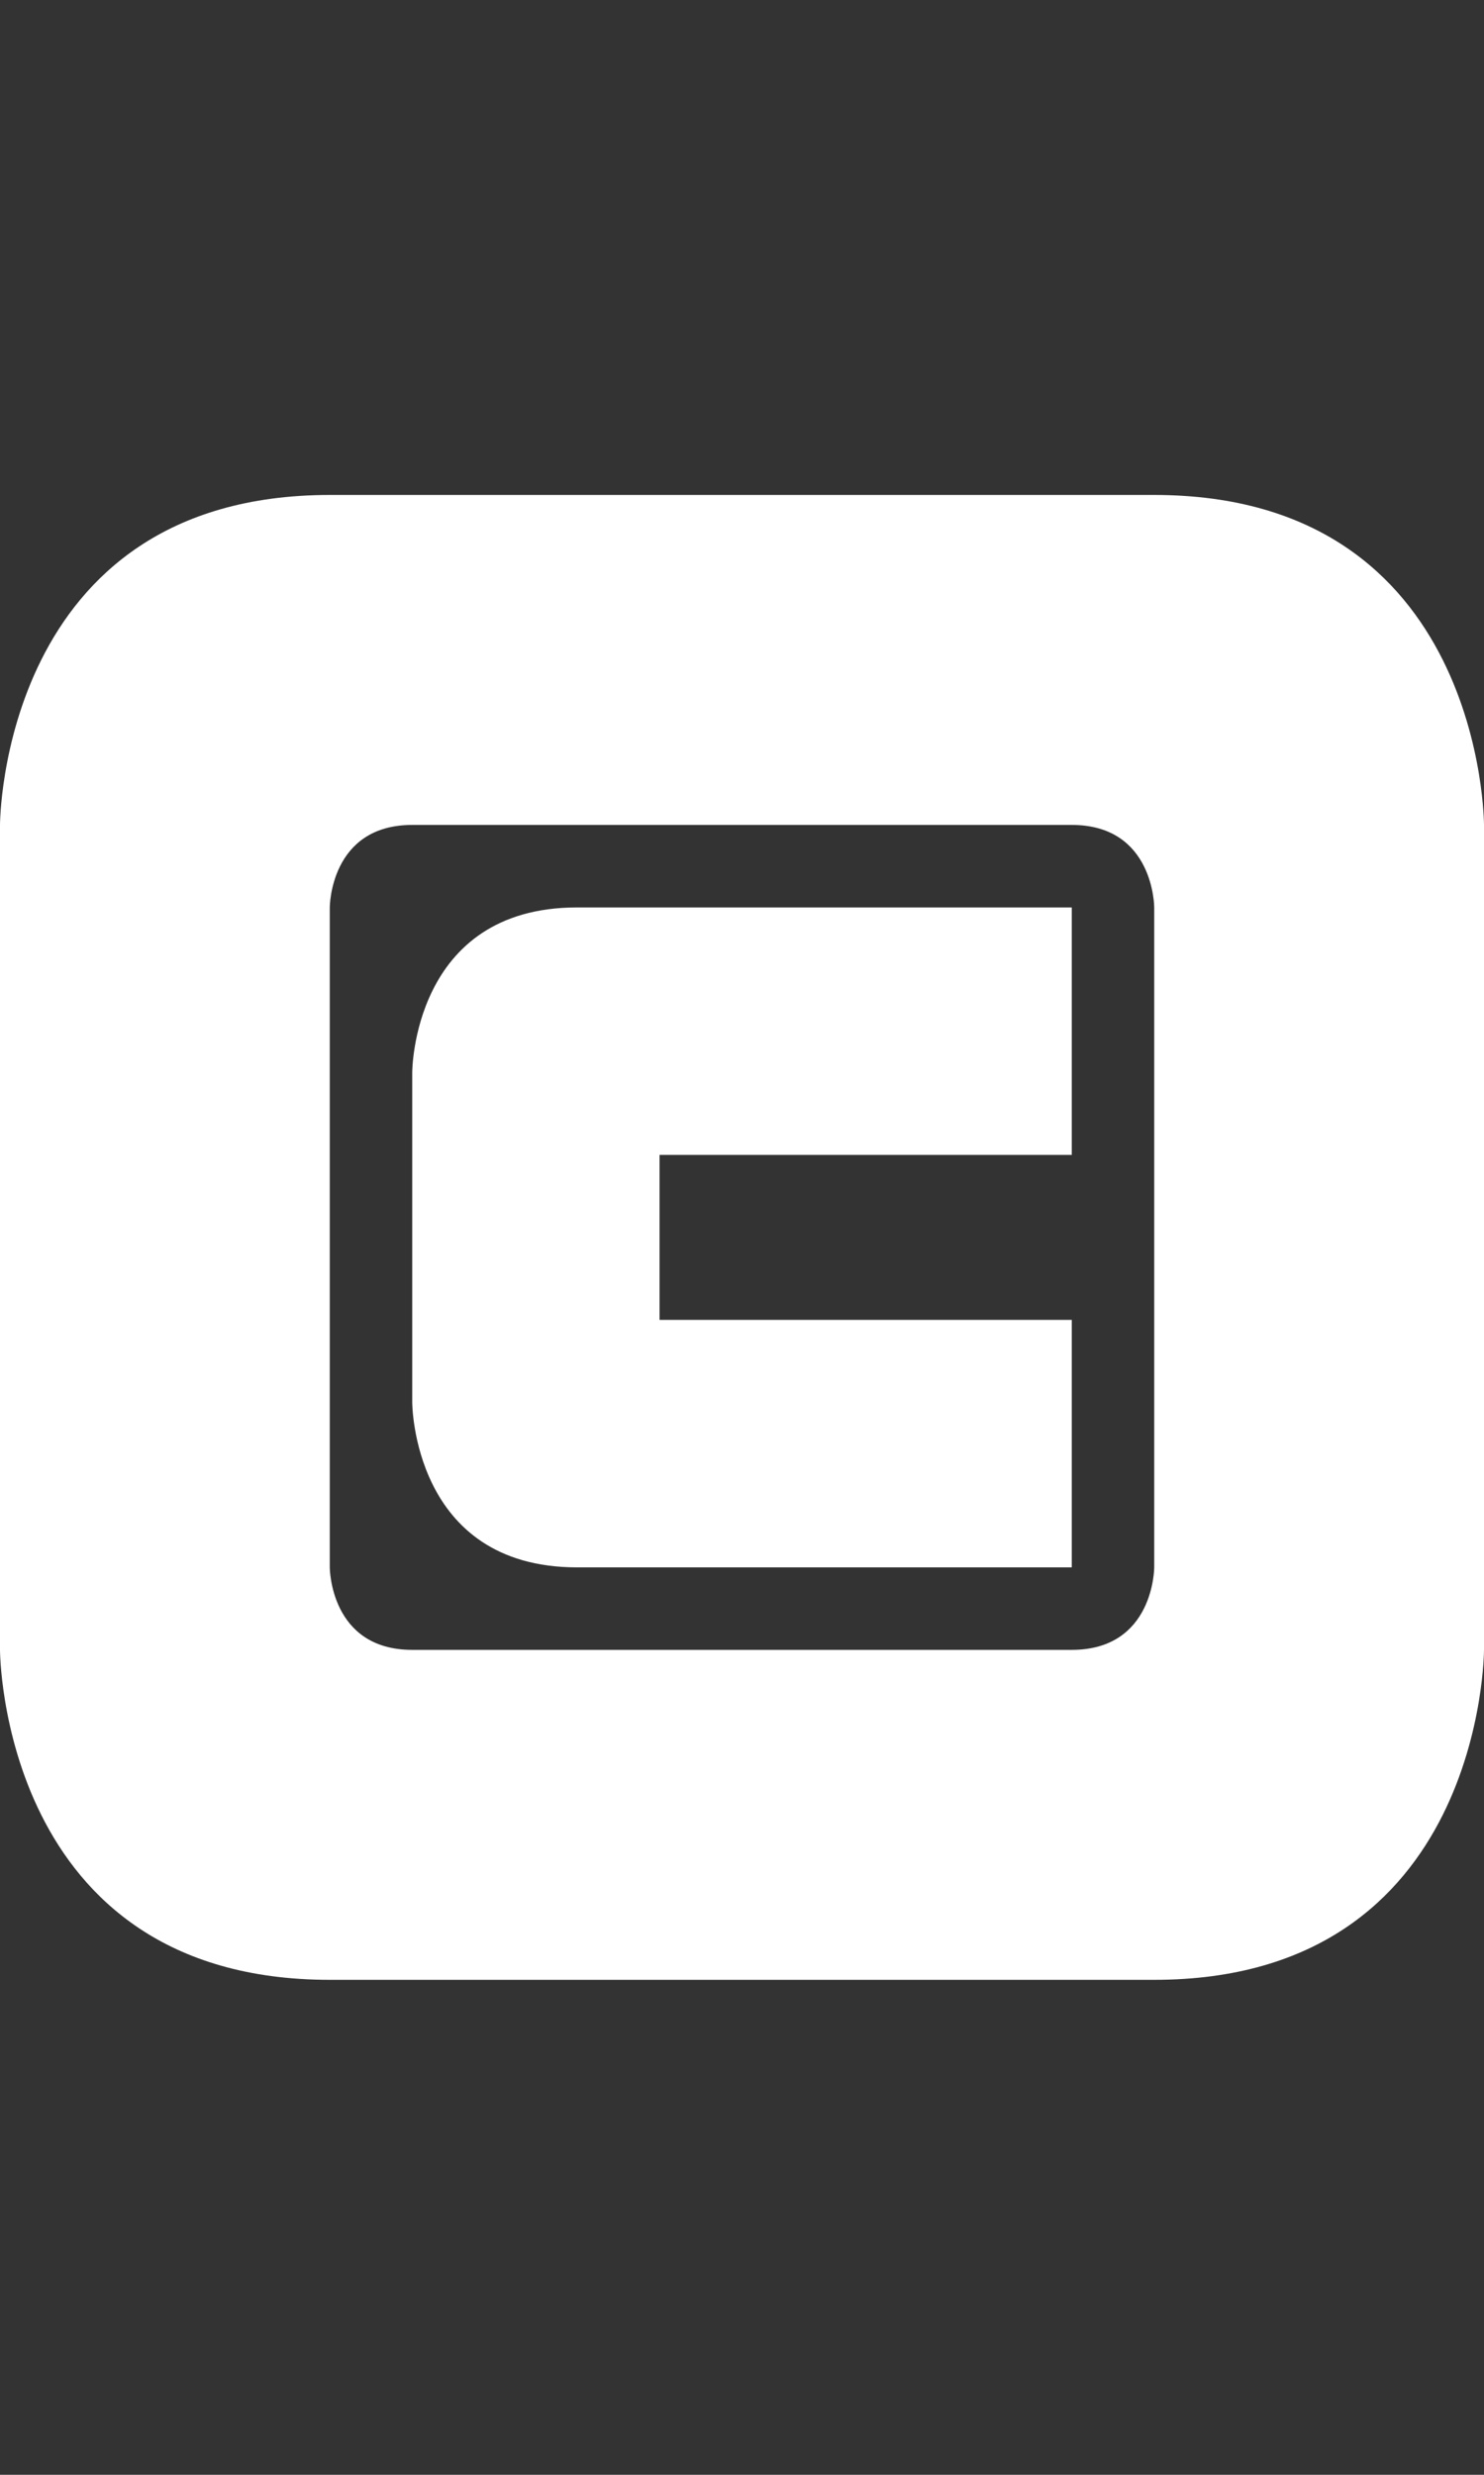 <svg width="9" height="15" viewBox="0 0 9 15" fill="none" xmlns="http://www.w3.org/2000/svg">
<rect x="0" y="0" width="9" height="15" fill="#333333" stroke="none"/>
<path fill-rule="evenodd" clip-rule="evenodd" d="M2 3C0 3 0 5 0 5V10C0 10 0 12 2 12H7C9 12 9 10 9 10V5C9 5 9 3 7 3H2ZM2 5.5C2 5.5 2 5 2.5 5H6.5C7 5 7 5.5 7 5.5V9.5C7 9.5 7 10 6.5 10H2.5C2 10 2 9.5 2 9.5V5.5Z" fill="white"/>
<path d="M6.5 5.5V7H4V8H6.5V9.5H3.5C2.5 9.5 2.5 8.5 2.5 8.5V6.5C2.5 6.5 2.5 5.5 3.5 5.5H6.5Z" fill="white"/>
</svg>
